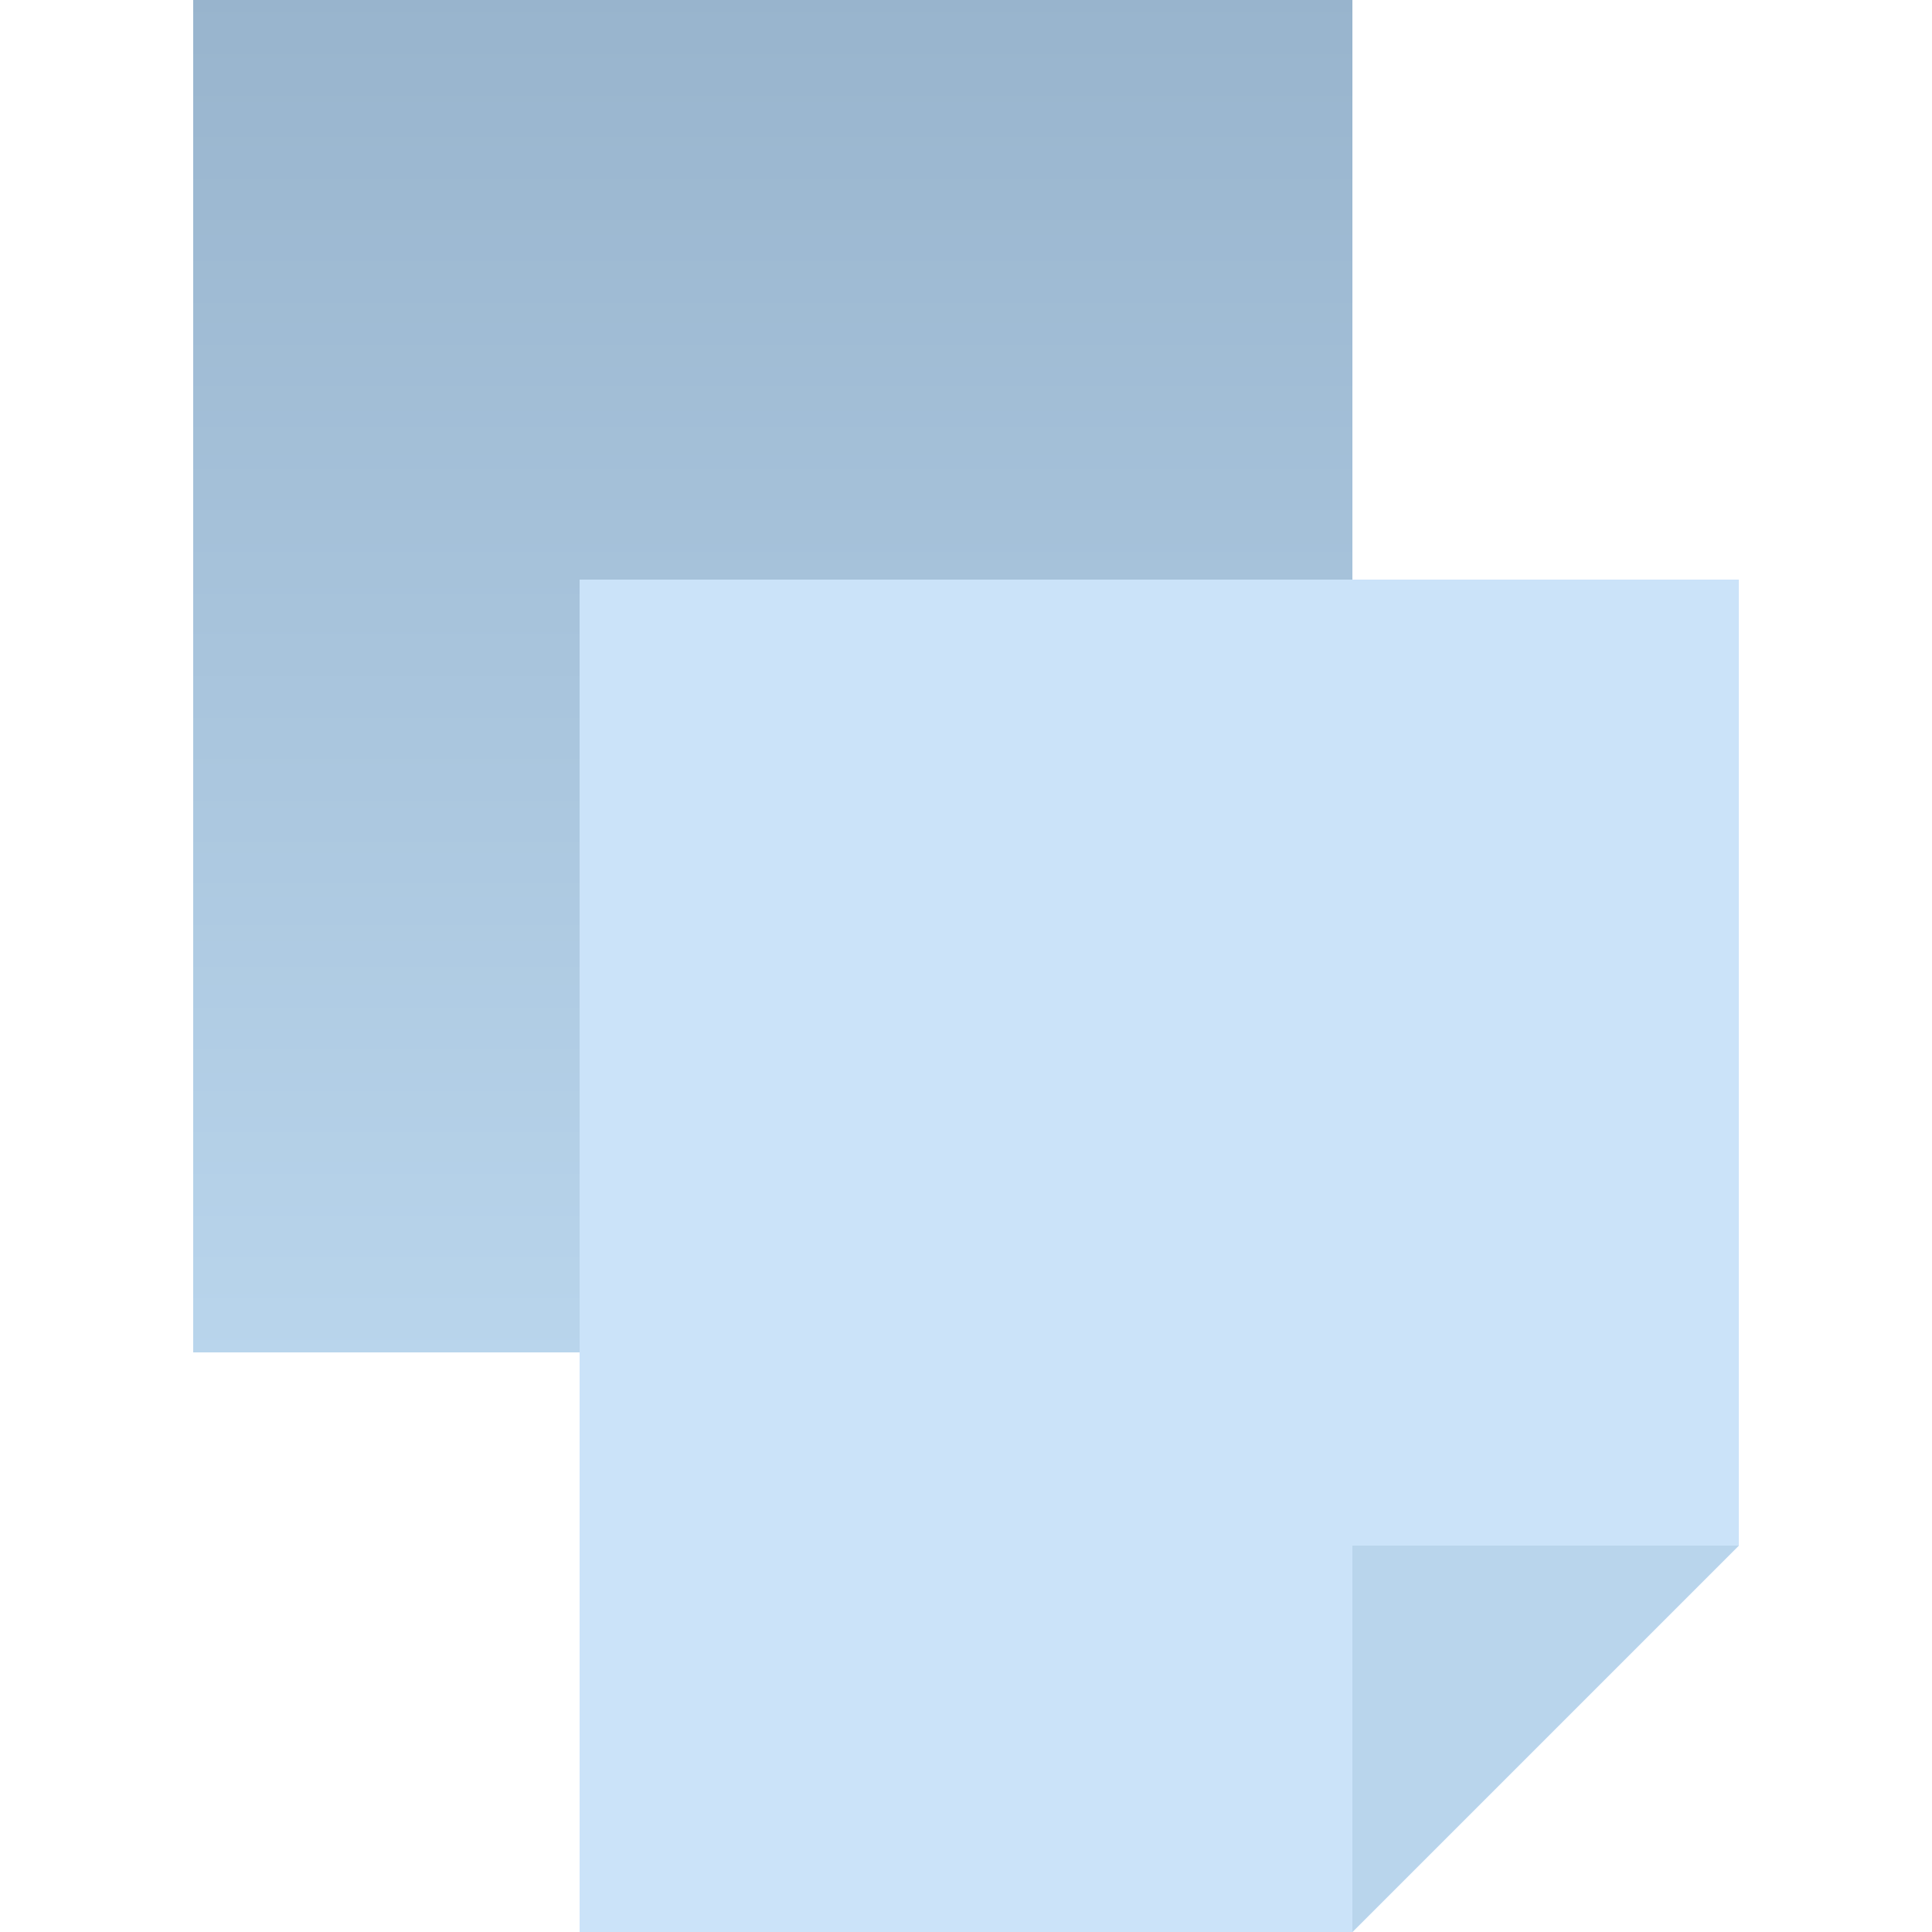 <?xml version="1.0" encoding="UTF-8"?>
<svg width="20px" height="20px" viewBox="0 0 20 20" version="1.1" xmlns="http://www.w3.org/2000/svg" xmlns:xlink="http://www.w3.org/1999/xlink">
    <!-- Generator: Sketch 46.2 (44496) - http://www.bohemiancoding.com/sketch -->
    <title>icon-dashboard-billing</title>
    <desc>Created with Sketch.</desc>
    <defs>
        <linearGradient x1="50%" y1="100%" x2="50%" y2="3.061617e-15%" id="linearGradient-1">
            <stop stop-color="#B9D5EC" offset="0%"></stop>
            <stop stop-color="#98B4CD" offset="100%"></stop>
        </linearGradient>
    </defs>
    <g id="Symbols" stroke="none" stroke-width="1" fill="none" fill-rule="evenodd">
        <g id="desktop/sidebar/home" transform="translate(-50, -490)">
            <g id="desktop/sidebar/analytics">
                <g id="icon-dashboard-billing" transform="translate(50, 490)">
                    <rect id="Rectangle-16" fill="url(#linearGradient-1)" x="2" y="0" width="12" height="14"></rect>
                    <polygon id="Rectangle-16-Copy" fill="#CBE3F9" points="6 6 18 6 18 16 14 20 6 20"></polygon>
                    <polygon id="Rectangle-18" fill="#B9D5EC" points="14 16 18 16 14 20"></polygon>
                </g>
            </g>
        </g>
    </g>
</svg>
